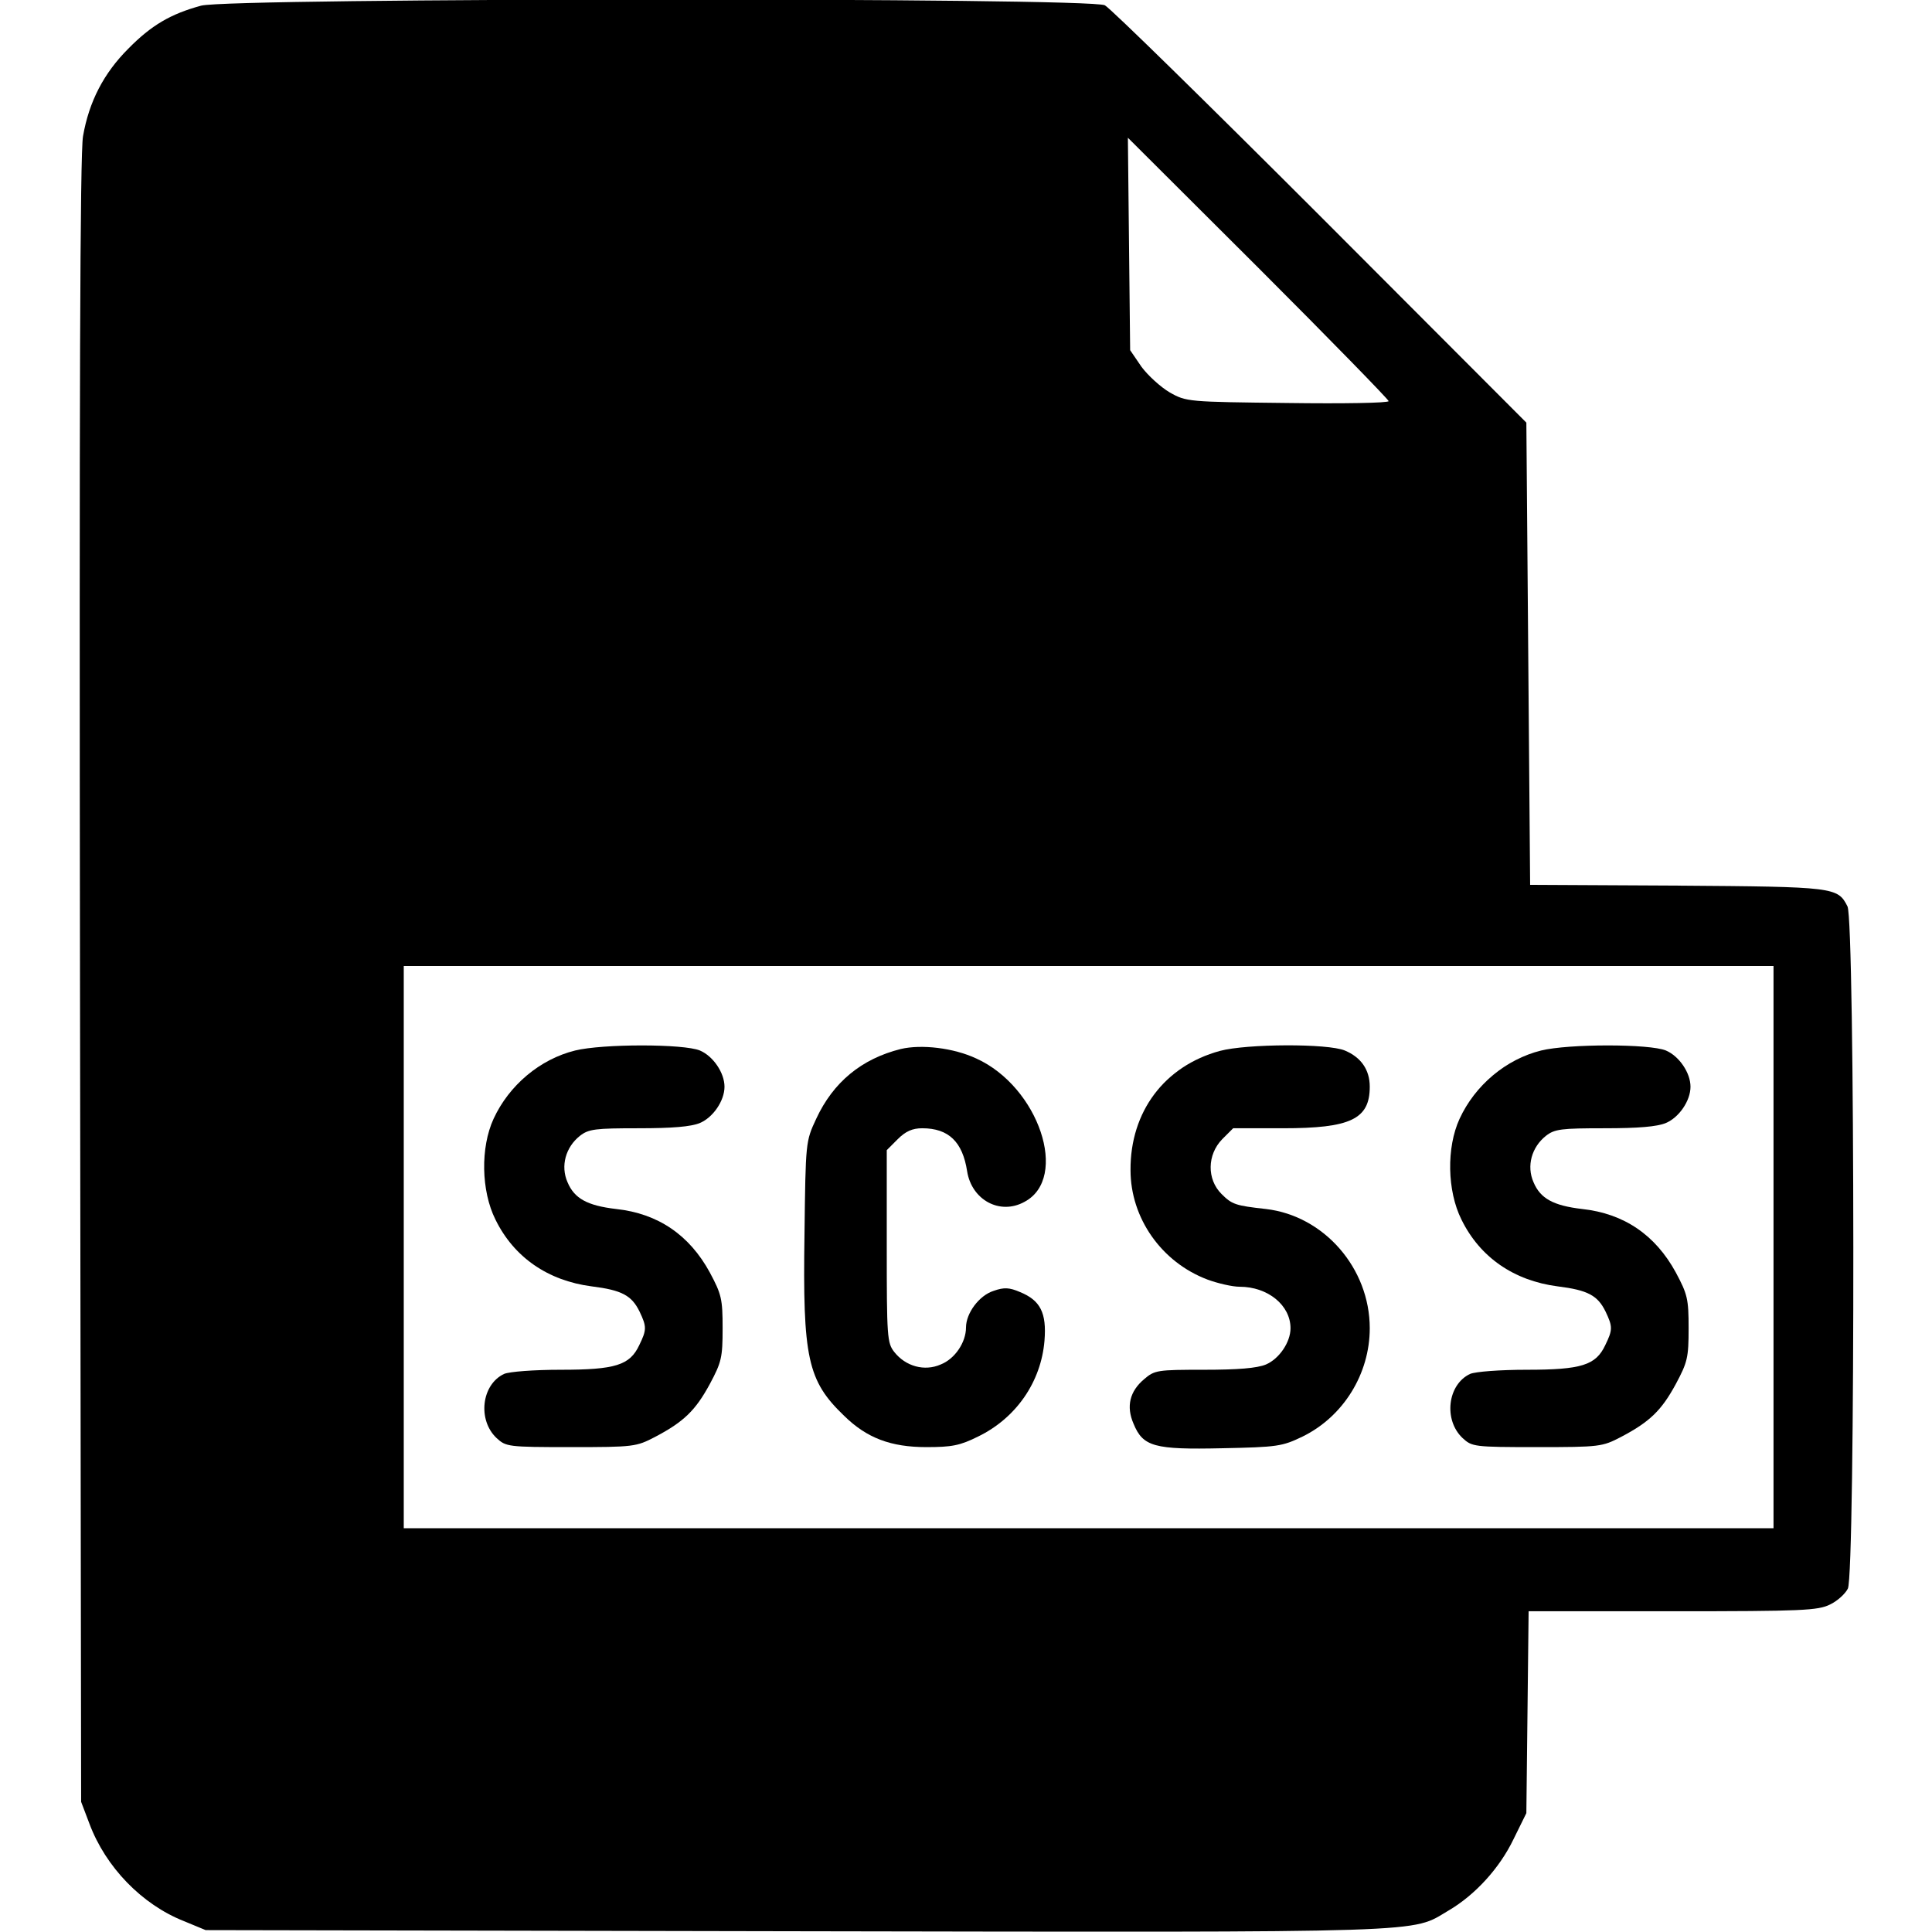 <?xml version="1.0" standalone="no"?>
<!DOCTYPE svg PUBLIC "-//W3C//DTD SVG 20010904//EN"
 "http://www.w3.org/TR/2001/REC-SVG-20010904/DTD/svg10.dtd">
<svg version="1.0" xmlns="http://www.w3.org/2000/svg"
 width="512pt" height="512pt" viewBox="0 0 512 512"
 preserveAspectRatio="xMidYMid meet">

<g transform="translate(0,512) scale(0.1,-0.1)"
fill="#000000" stroke="none">
<path d="M533 5105 c-81 -22 -132 -52 -193 -114 -65 -65 -104 -140 -120 -232
-8 -45 -10 -692 -8 -2239 l3 -2175 22 -58 c43 -115 139 -214 250 -258 l58 -24
1564 -3 c1712 -3 1628 -5 1730 55 70 41 135 112 172 189 l34 69 3 267 3 268
382 0 c344 0 385 2 417 18 19 9 40 28 47 42 20 39 19 1770 -1 1808 -26 51 -33
52 -451 55 l-390 2 -5 612 -5 613 -545 546 c-300 300 -557 552 -572 560 -40
21 -2316 20 -2395 -1z m3147 -1048 c0 -5 -120 -7 -267 -5 -264 3 -269 3 -313
28 -24 14 -58 45 -75 68 l-30 44 -3 281 -3 282 346 -345 c190 -190 345 -349
345 -353z m1020 -2242 l0 -745 -1815 0 -1815 0 0 745 0 745 1815 0 1815 0 0
-745z"/>
<path d="M1524 2336 c-93 -23 -175 -92 -216 -181 -35 -76 -33 -191 5 -267 49
-100 139 -162 255 -177 80 -10 106 -24 127 -67 19 -40 19 -48 -1 -89 -25 -53
-63 -65 -208 -65 -71 0 -136 -5 -150 -11 -60 -28 -71 -122 -20 -170 25 -23 30
-24 197 -24 167 0 173 1 223 27 76 40 107 70 145 140 31 58 34 70 34 148 0 78
-3 90 -34 148 -54 99 -137 156 -248 168 -77 9 -111 28 -129 71 -19 43 -5 93
33 123 23 18 41 20 155 20 89 0 139 4 163 14 35 15 65 59 65 96 0 37 -30 81
-65 96 -43 18 -258 18 -331 0z"/>
<path d="M2387 2340 c-104 -26 -179 -88 -224 -185 -28 -60 -28 -61 -31 -305
-5 -329 8 -389 105 -482 60 -59 124 -83 218 -83 67 0 89 4 137 28 101 49 167
145 176 254 6 74 -11 107 -65 129 -28 12 -42 13 -70 3 -38 -12 -73 -59 -73
-97 0 -39 -29 -83 -67 -98 -43 -19 -93 -5 -123 33 -19 24 -20 40 -20 280 l0
255 29 29 c21 21 39 29 65 29 70 0 107 -36 119 -114 12 -76 87 -117 152 -81
119 63 38 305 -128 380 -60 28 -145 38 -200 25z"/>
<path d="M3233 2335 c-147 -40 -238 -161 -237 -316 0 -127 82 -244 204 -290
27 -10 66 -19 85 -19 75 0 135 -49 135 -110 0 -37 -30 -81 -65 -96 -24 -10
-75 -14 -164 -14 -124 0 -131 -1 -159 -25 -38 -32 -48 -72 -28 -118 25 -61 55
-69 235 -65 147 3 159 5 213 31 108 53 178 166 178 287 0 159 -121 298 -275
316 -81 9 -90 12 -118 40 -39 39 -38 104 2 145 l29 29 132 0 c179 0 230 24
230 110 0 45 -23 78 -66 96 -45 19 -260 18 -331 -1z"/>
<path d="M4084 2336 c-93 -23 -175 -92 -216 -181 -35 -76 -33 -191 5 -267 49
-100 139 -162 255 -177 80 -10 106 -24 127 -67 19 -40 19 -48 -1 -89 -25 -53
-63 -65 -208 -65 -71 0 -136 -5 -150 -11 -60 -28 -71 -122 -20 -170 25 -23 30
-24 197 -24 167 0 173 1 223 27 76 40 107 70 145 140 31 58 34 70 34 148 0 78
-3 90 -34 148 -54 99 -137 156 -248 168 -77 9 -111 28 -129 71 -19 43 -5 93
33 123 23 18 41 20 155 20 89 0 139 4 163 14 35 15 65 59 65 96 0 37 -30 81
-65 96 -43 18 -258 18 -331 0z"/>
</g>
</svg>
